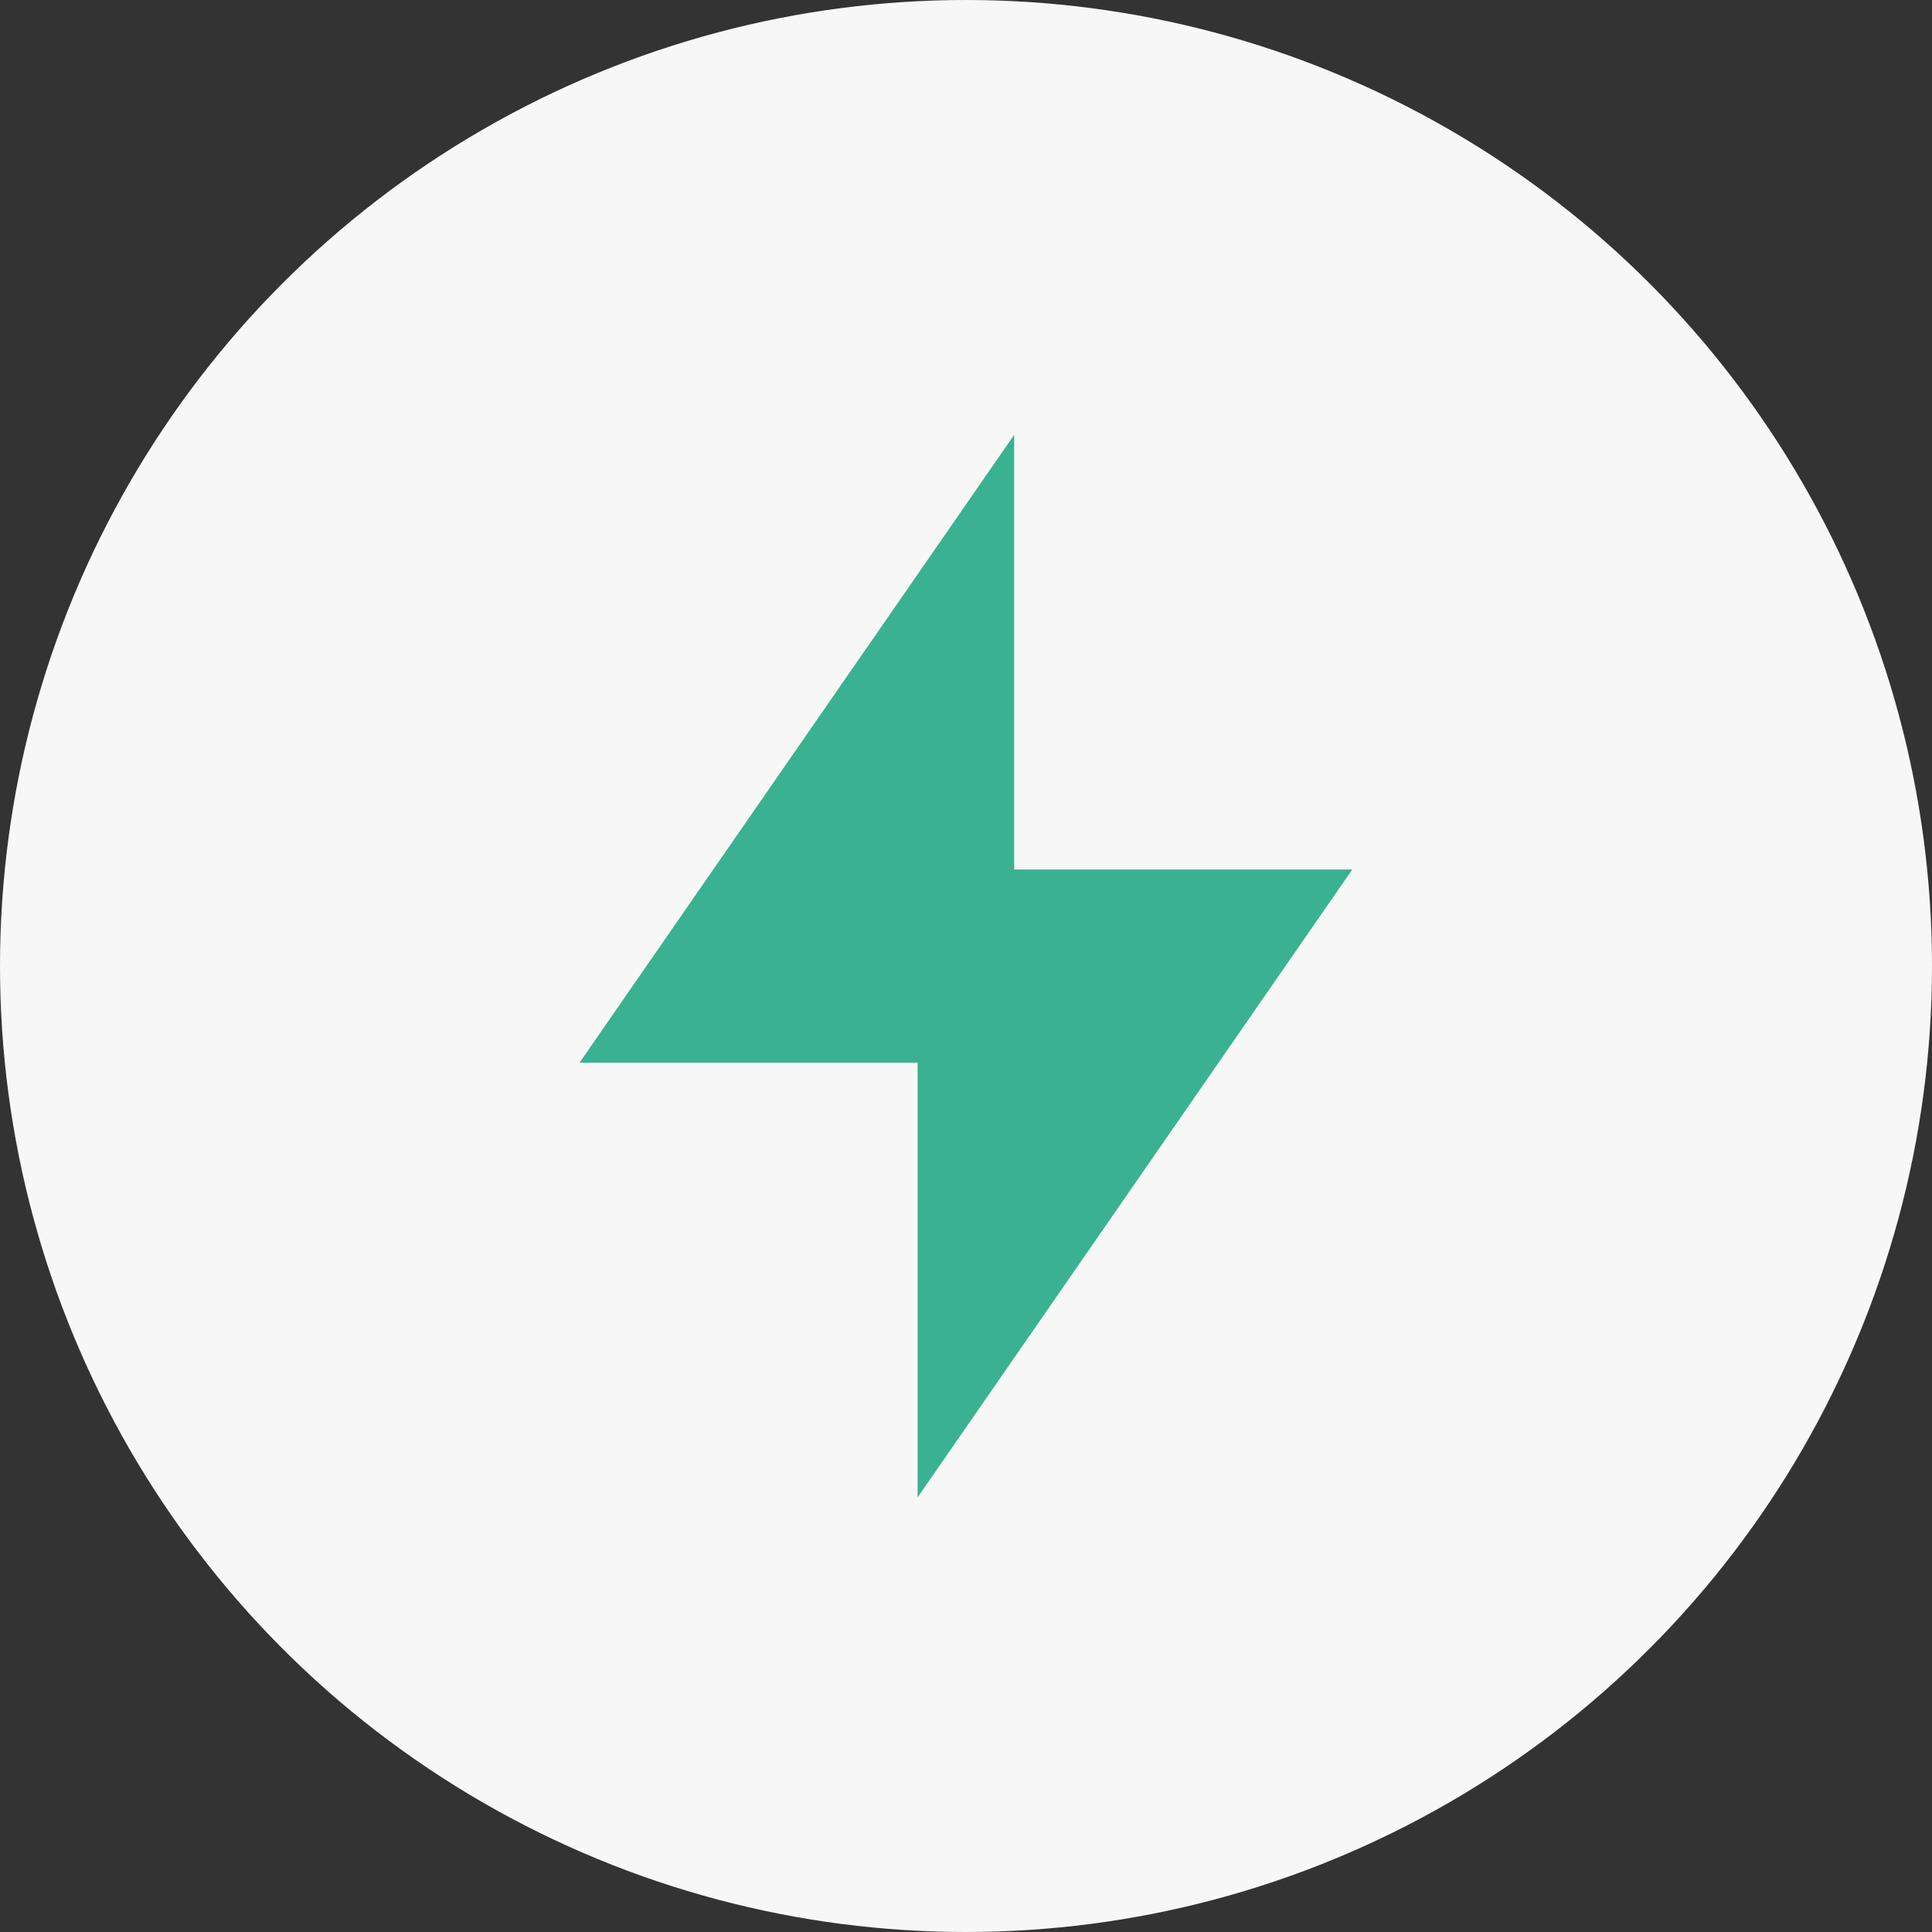 <svg width="16" height="16" viewBox="0 0 16 16" fill="none" xmlns="http://www.w3.org/2000/svg">
<rect x="0" y="0" width="16" height="16" fill="#333333" stroke="none"/>
<circle cx="8" cy="8" r="8" fill="#F7F7F7"/>
<g clip-path="url(#clip0_1601_15366)">
<path d="M8.399 7.201H11.199L7.599 12.401V8.801H4.799L8.399 3.601V7.201Z" fill="#3AB292"/>
</g>
<defs>
<clipPath id="clip0_1601_15366">
<rect width="9.6" height="9.6" fill="white" transform="translate(3.199 3.2)"/>
</clipPath>
</defs>
</svg>
